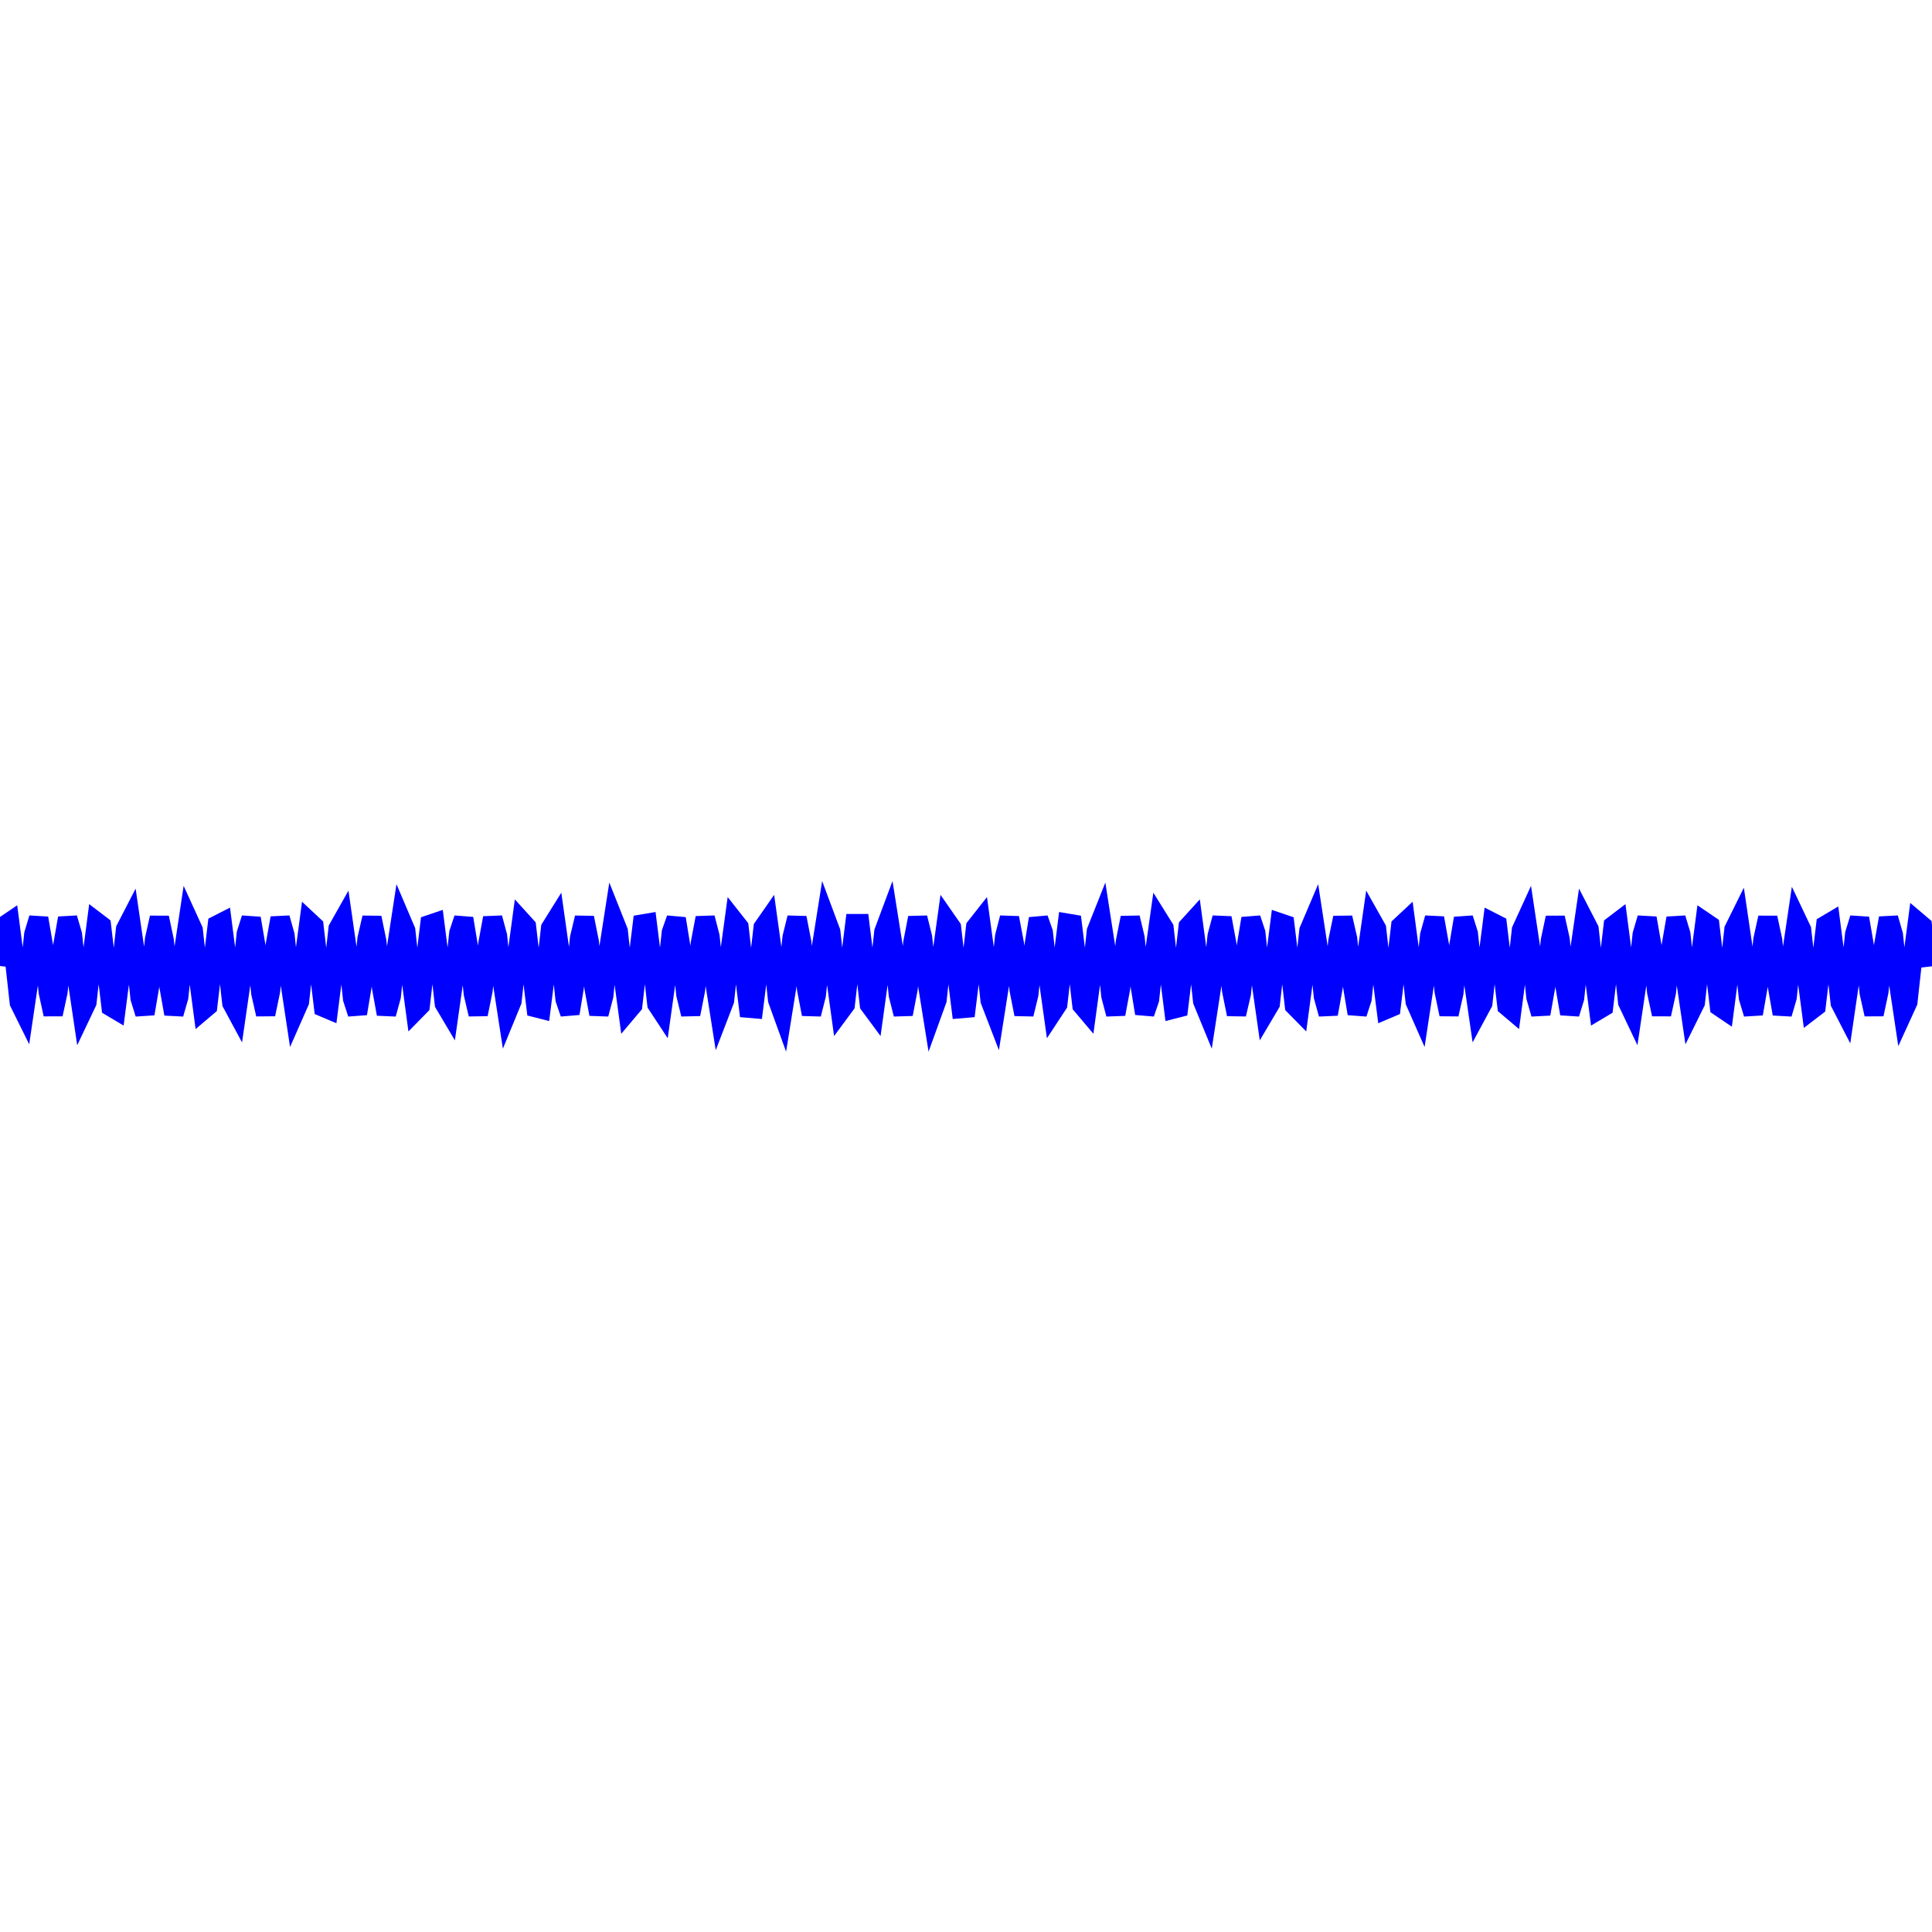 <svg width="400" height="400" viewbox = "0 0 400 400"  xmlns="http://www.w3.org/2000/svg">

<!--
<topfunctions>



function YofX(){
    
    X = currentjson.plotparams.g*(x - currentjson.plotparams.x0) - currentjson.funcparams.X0;
    Y = Math.sin(X);
    y = currentjson.plotparams.y0 - currentjson.plotparams.G*(Y - currentjson.funcparams.Y0);

}



function plotfunction(){
    /*plot one function:*/
    currentStroke = currentjson.style.color;
    currentLineWidth = currentjson.style.linewidth;
    ctx.strokeStyle = currentStroke;
    ctx.lineWidth = currentLineWidth;
    ctx.beginPath();	
    x = 0;
    YofX();
    currentSVG += "	<path d = \"M";
    currentSVG += Math.round(x).toString() + " ";
    currentSVG += Math.round(y).toString() + " ";
    for(x = 1;x < currentjson.plotparams.plotwidth;x++){
        ctx.moveTo(x-1,y);
        YofX();
        ctx.lineTo(x,y);
        currentSVG += "L" + x + " " + y + " ";
    }
    ctx.stroke();
    currentSVG += "\""+ " stroke = \"" + currentStroke + "\" stroke-width = \"" + currentLineWidth.toString() + "\" fill = \"" + "none" + "\" "+"/>";
    /*finish plot one function*/

}





























</topfunctions>
-->

<!--
<currentjson>
{
    "constants": {},
    "imgurl": "",
    "style": {
        "linewidth": 4,
        "color": "blue",
        "fill": "none"
    },
    "plotparams": {
        "G": 10,
        "g": 1,
        "duration": 450.78888054094654,
        "plotwidth": 400,
        "plotheight": 400,
        "x0": 0,
        "y0": 200.00000000000003
    },
    "funcparams": {
        "phi": 0.2688139066614501,
        "T": 1.4465183912692552,
        "X0": 0,
        "Y0": 0
    }
}
</currentjson>
-->
	<path d = "M0 200 L1 191.585 L2 190.907 L3 198.589 L4 207.568 L5 209.589 L6 202.794 L7 193.43 L8 190.106 L9 195.879 L10 205.44 L11 210 L12 205.366 L13 195.798 L14 190.094 L15 193.497 L16 202.879 L17 209.614 L18 207.51 L19 198.501 L20 190.871 L21 191.633 L22 200.089 L23 208.462 L24 209.056 L25 201.324 L26 192.374 L27 190.436 L28 197.291 L29 206.636 L30 209.88 L31 204.04 L32 194.486 L33 190.001 L34 194.709 L35 204.282 L36 209.918 L37 206.435 L38 197.036 L39 190.362 L40 192.549 L41 201.586 L42 209.165 L43 208.318 L44 199.823 L45 191.491 L46 190.982 L47 198.764 L48 207.683 L49 209.538 L50 202.624 L51 193.298 L52 190.134 L53 196.041 L54 205.588 L55 209.998 L56 205.216 L57 195.638 L58 190.071 L59 193.633 L60 203.048 L61 209.661 L62 207.392 L63 198.326 L64 190.8 L65 191.732 L66 200.266 L67 208.555 L68 208.979 L69 201.148 L70 192.261 L71 190.489 L72 197.462 L73 206.768 L74 209.851 L75 203.878 L76 194.339 L77 190.005 L78 194.86 L79 204.441 L80 209.939 L81 206.299 L82 196.868 L83 190.316 L84 192.668 L85 201.761 L86 209.235 L87 208.218 L88 199.646 L89 191.399 L90 191.06 L91 198.94 L92 207.795 L93 209.483 L94 202.453 L95 193.167 L96 190.164 L97 196.204 L98 205.734 L99 209.992 L100 205.064 L101 195.48 L102 190.052 L103 193.77 L104 203.216 L105 209.705 L106 207.271 L107 198.152 L108 190.732 L109 191.833 L110 200.442 L111 208.646 L112 208.9 L113 200.972 L114 192.15 L115 190.546 L116 197.633 L117 206.897 L118 209.82 L119 203.714 L120 194.194 L121 190.012 L122 195.013 L123 204.599 L124 209.957 L125 206.16 L126 196.7 L127 190.274 L128 192.79 L129 201.935 L130 209.301 L131 208.116 L132 199.469 L133 191.31 L134 191.141 L135 199.116 L136 207.904 L137 209.425 L138 202.281 L139 193.039 L140 190.198 L141 196.368 L142 205.878 L143 209.983 L144 204.91 L145 195.323 L146 190.035 L147 193.91 L148 203.383 L149 209.746 L150 207.149 L151 197.979 L152 190.667 L153 191.936 L154 200.619 L155 208.733 L156 208.818 L157 200.795 L158 192.042 L159 190.605 L160 197.806 L161 207.024 L162 209.785 L163 203.549 L164 194.051 L165 190.022 L166 195.167 L167 204.756 L168 209.972 L169 206.02 L170 196.534 L171 190.234 L172 192.913 L173 202.108 L174 209.365 L175 208.011 L176 199.292 L177 191.224 L178 191.224 L179 199.293 L180 208.012 L181 209.365 L182 202.108 L183 192.913 L184 190.234 L185 196.534 L186 206.02 L187 209.972 L188 204.755 L189 195.167 L190 190.022 L191 194.051 L192 203.549 L193 209.785 L194 207.024 L195 197.805 L196 190.605 L197 192.042 L198 200.796 L199 208.818 L200 208.733 L201 200.619 L202 191.936 L203 190.667 L204 197.979 L205 207.149 L206 209.746 L207 203.383 L208 193.909 L209 190.035 L210 195.323 L211 204.91 L212 209.983 L213 205.878 L214 196.368 L215 190.198 L216 193.039 L217 202.281 L218 209.425 L219 207.904 L220 199.116 L221 191.141 L222 191.31 L223 199.469 L224 208.116 L225 209.301 L226 201.934 L227 192.789 L228 190.274 L229 196.7 L230 206.161 L231 209.957 L232 204.599 L233 195.013 L234 190.012 L235 194.194 L236 203.714 L237 209.82 L238 206.897 L239 197.633 L240 190.546 L241 192.15 L242 200.972 L243 208.9 L244 208.645 L245 200.442 L246 191.832 L247 190.732 L248 198.152 L249 207.272 L250 209.705 L251 203.216 L252 193.77 L253 190.052 L254 195.48 L255 205.064 L256 209.992 L257 205.734 L258 196.204 L259 190.164 L260 193.168 L261 202.453 L262 209.483 L263 207.794 L264 198.94 L265 191.06 L266 191.399 L267 199.646 L268 208.218 L269 209.234 L270 201.76 L271 192.668 L272 190.316 L273 196.868 L274 206.299 L275 209.939 L276 204.441 L277 194.86 L278 190.005 L279 194.339 L280 203.878 L281 209.852 L282 206.767 L283 197.461 L284 190.489 L285 192.261 L286 201.148 L287 208.979 L288 208.555 L289 200.265 L290 191.732 L291 190.8 L292 198.327 L293 207.392 L294 209.661 L295 203.048 L296 193.632 L297 190.071 L298 195.639 L299 205.216 L300 209.998 L301 205.588 L302 196.04 L303 190.134 L304 193.298 L305 202.624 L306 209.538 L307 207.682 L308 198.764 L309 190.982 L310 191.491 L311 199.823 L312 208.318 L313 209.165 L314 201.586 L315 192.549 L316 190.362 L317 197.037 L318 206.436 L319 209.918 L320 204.282 L321 194.709 L322 190.001 L323 194.486 L324 204.041 L325 209.88 L326 206.636 L327 197.291 L328 190.436 L329 192.375 L330 201.324 L331 209.056 L332 208.462 L333 200.088 L334 191.633 L335 190.871 L336 198.502 L337 207.51 L338 209.614 L339 202.879 L340 193.497 L341 190.094 L342 195.799 L343 205.366 L344 210 L345 205.44 L346 195.879 L347 190.106 L348 193.43 L349 202.794 L350 209.589 L351 207.568 L352 198.589 L353 190.907 L354 191.585 L355 200 L356 208.415 L357 209.093 L358 201.411 L359 192.432 L360 190.411 L361 197.206 L362 206.57 L363 209.894 L364 204.121 L365 194.56 L366 190 L367 194.635 L368 204.202 L369 209.906 L370 206.503 L371 197.121 L372 190.386 L373 192.49 L374 201.499 L375 209.13 L376 208.366 L377 199.911 L378 191.538 L379 190.944 L380 198.677 L381 207.626 L382 209.564 L383 202.709 L384 193.363 L385 190.12 L386 195.96 L387 205.515 L388 209.999 L389 205.291 L390 195.718 L391 190.082 L392 193.565 L393 202.964 L394 209.638 L395 207.451 L396 198.413 L397 190.835 L398 191.682 L399 200.177 " stroke = "blue" stroke-width = "4" fill = "none" /></svg>